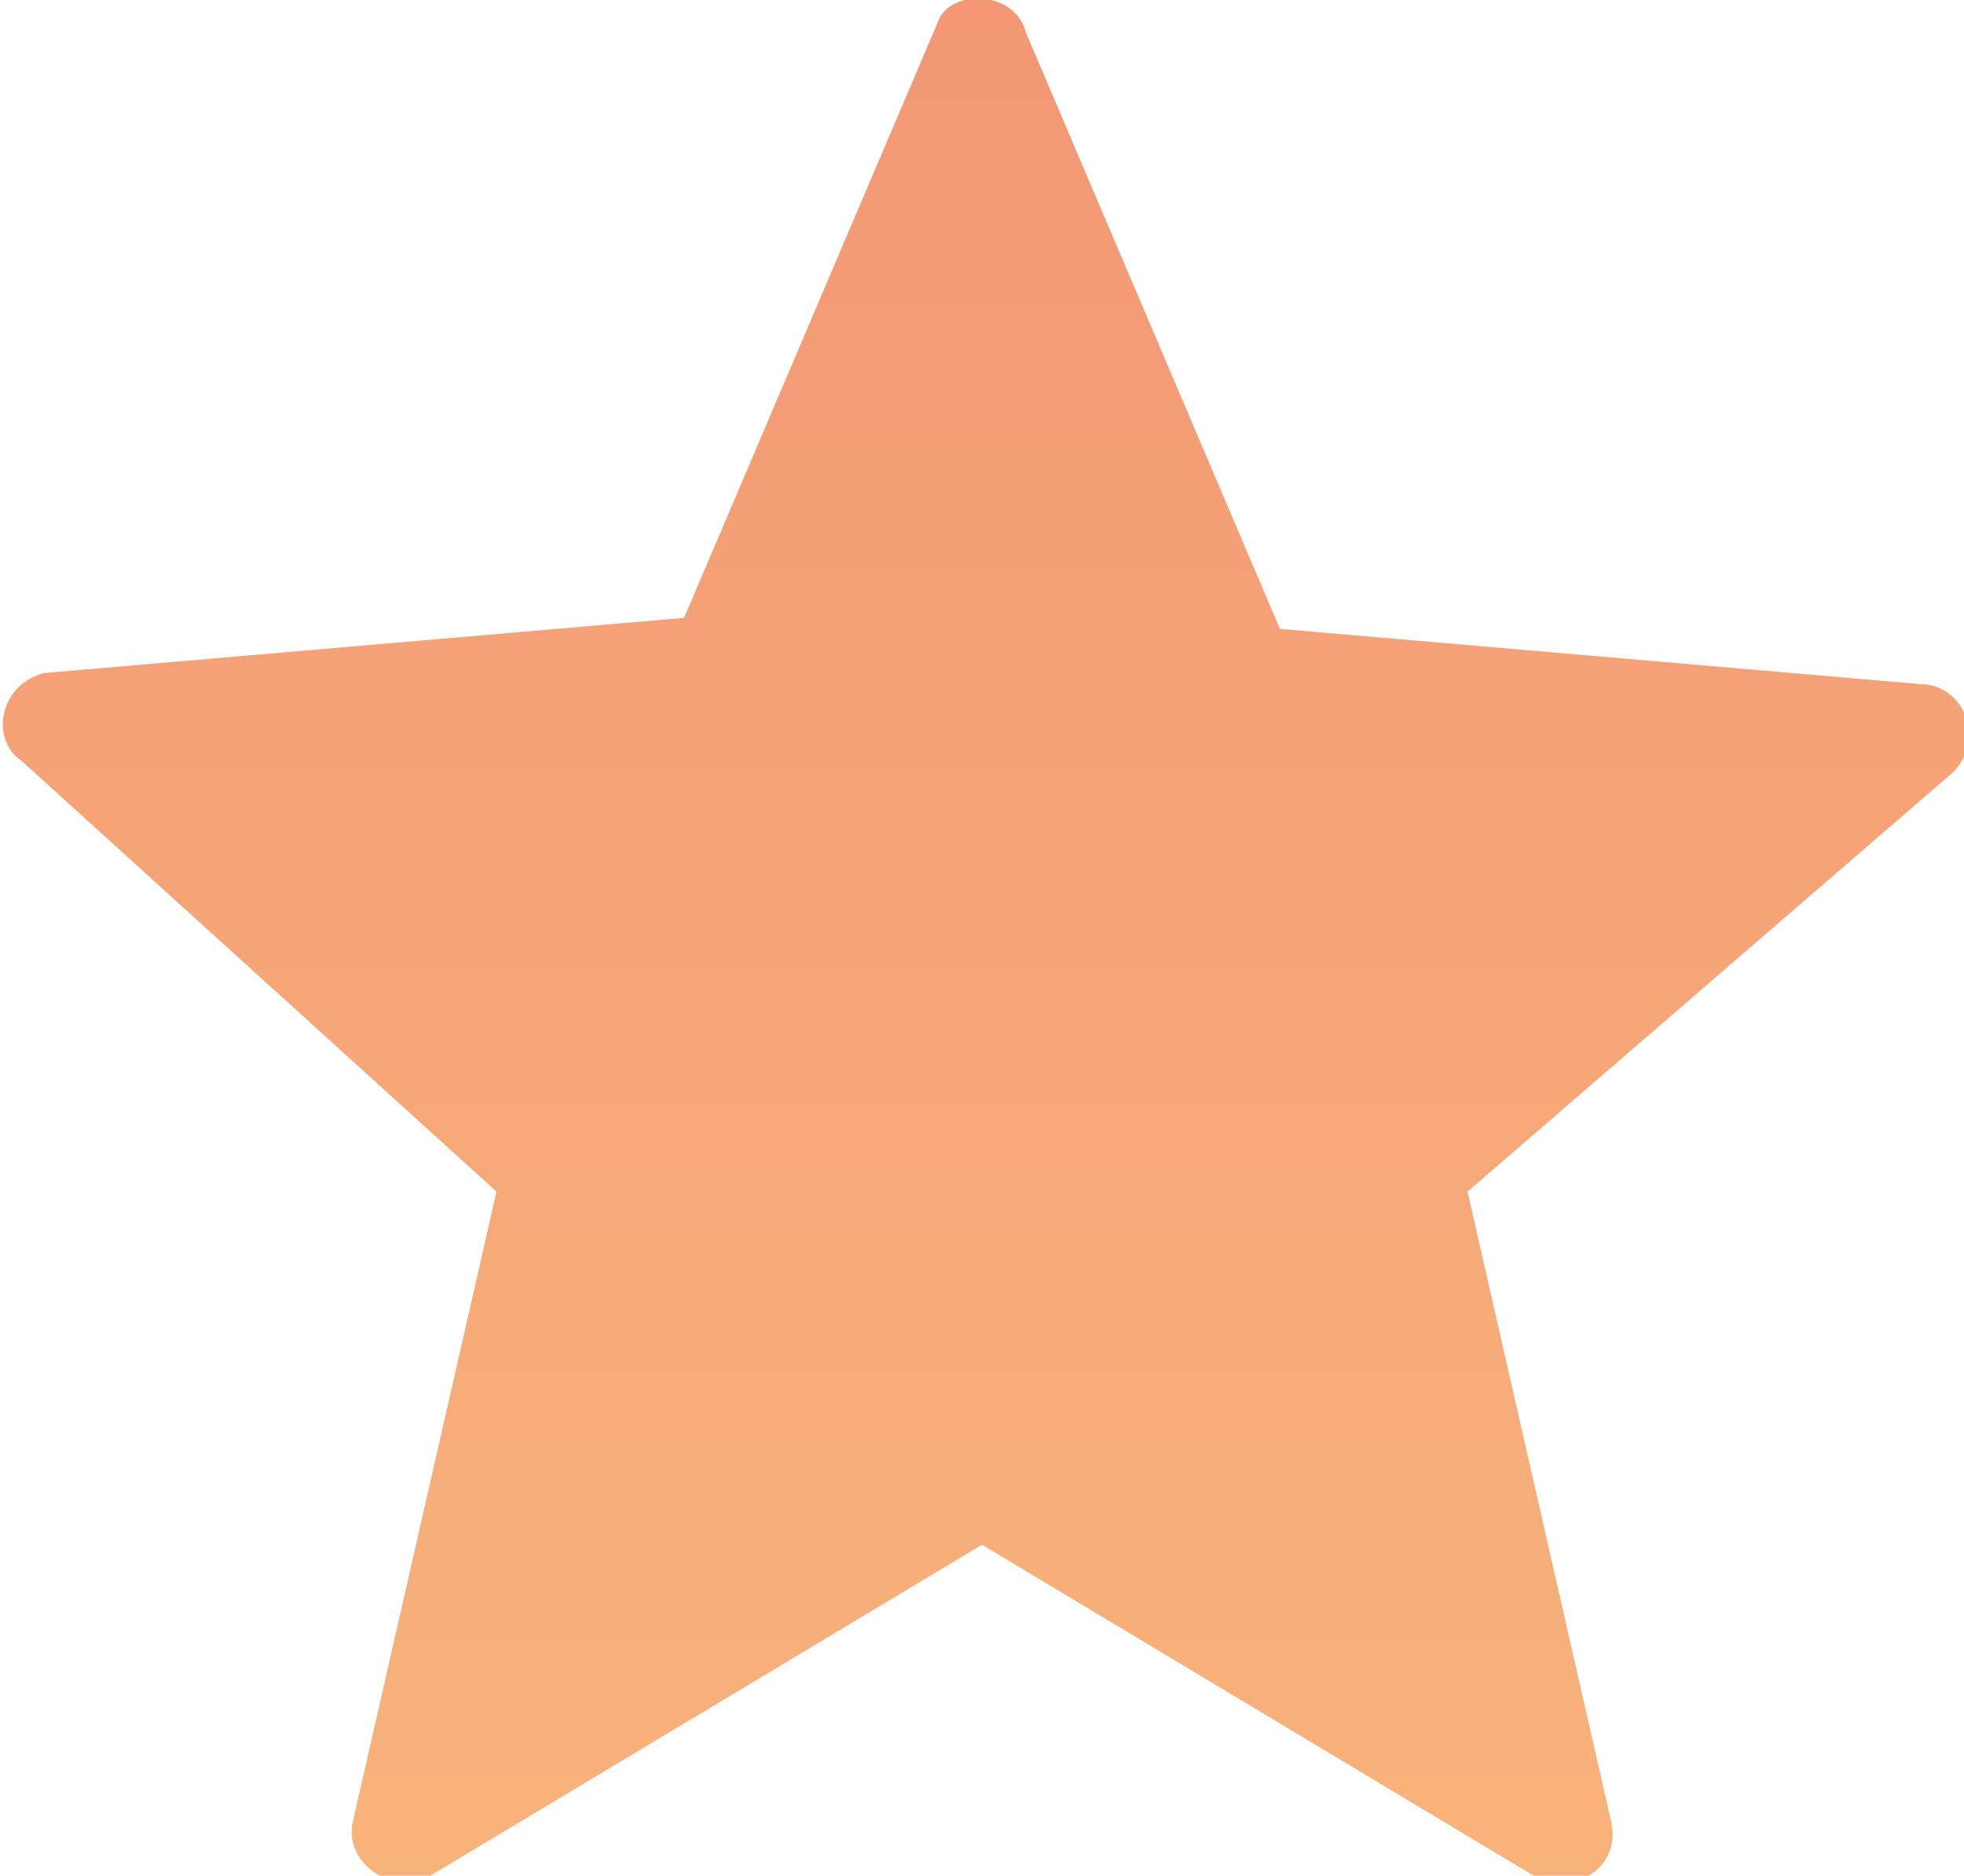 <?xml version="1.0" encoding="utf-8"?>
<!-- Generator: Adobe Illustrator 23.0.3, SVG Export Plug-In . SVG Version: 6.00 Build 0)  -->
<svg version="1.1" baseProfile="tiny" id="Calque_1"
	 xmlns="http://www.w3.org/2000/svg" xmlns:xlink="http://www.w3.org/1999/xlink" x="0px" y="0px" viewBox="0 0 17.8 17"
	 xml:space="preserve">
<g>
	<linearGradient id="SVGID_1_" gradientUnits="userSpaceOnUse" x1="8.913" y1="17" x2="8.913" y2="3.637979e-12">
		<stop  offset="0" style="stop-color:#F8B37A"/>
		<stop  offset="1" style="stop-color:#F39775"/>
	</linearGradient>
	<path fill="url(#SVGID_1_)" d="M9.3,0.3l2.3,5.4l5.8,0.5c0.4,0,0.6,0.5,0.3,0.8l-4.4,3.8l1.3,5.7c0.1,0.4-0.3,0.7-0.7,0.5l-5-3
		l-5,3c-0.3,0.2-0.8-0.1-0.7-0.5l1.3-5.7L0.2,6.9C-0.1,6.7,0,6.2,0.4,6.1l5.8-0.5l2.3-5.4C8.6-0.1,9.2-0.1,9.3,0.3z"/>
</g>
</svg>
